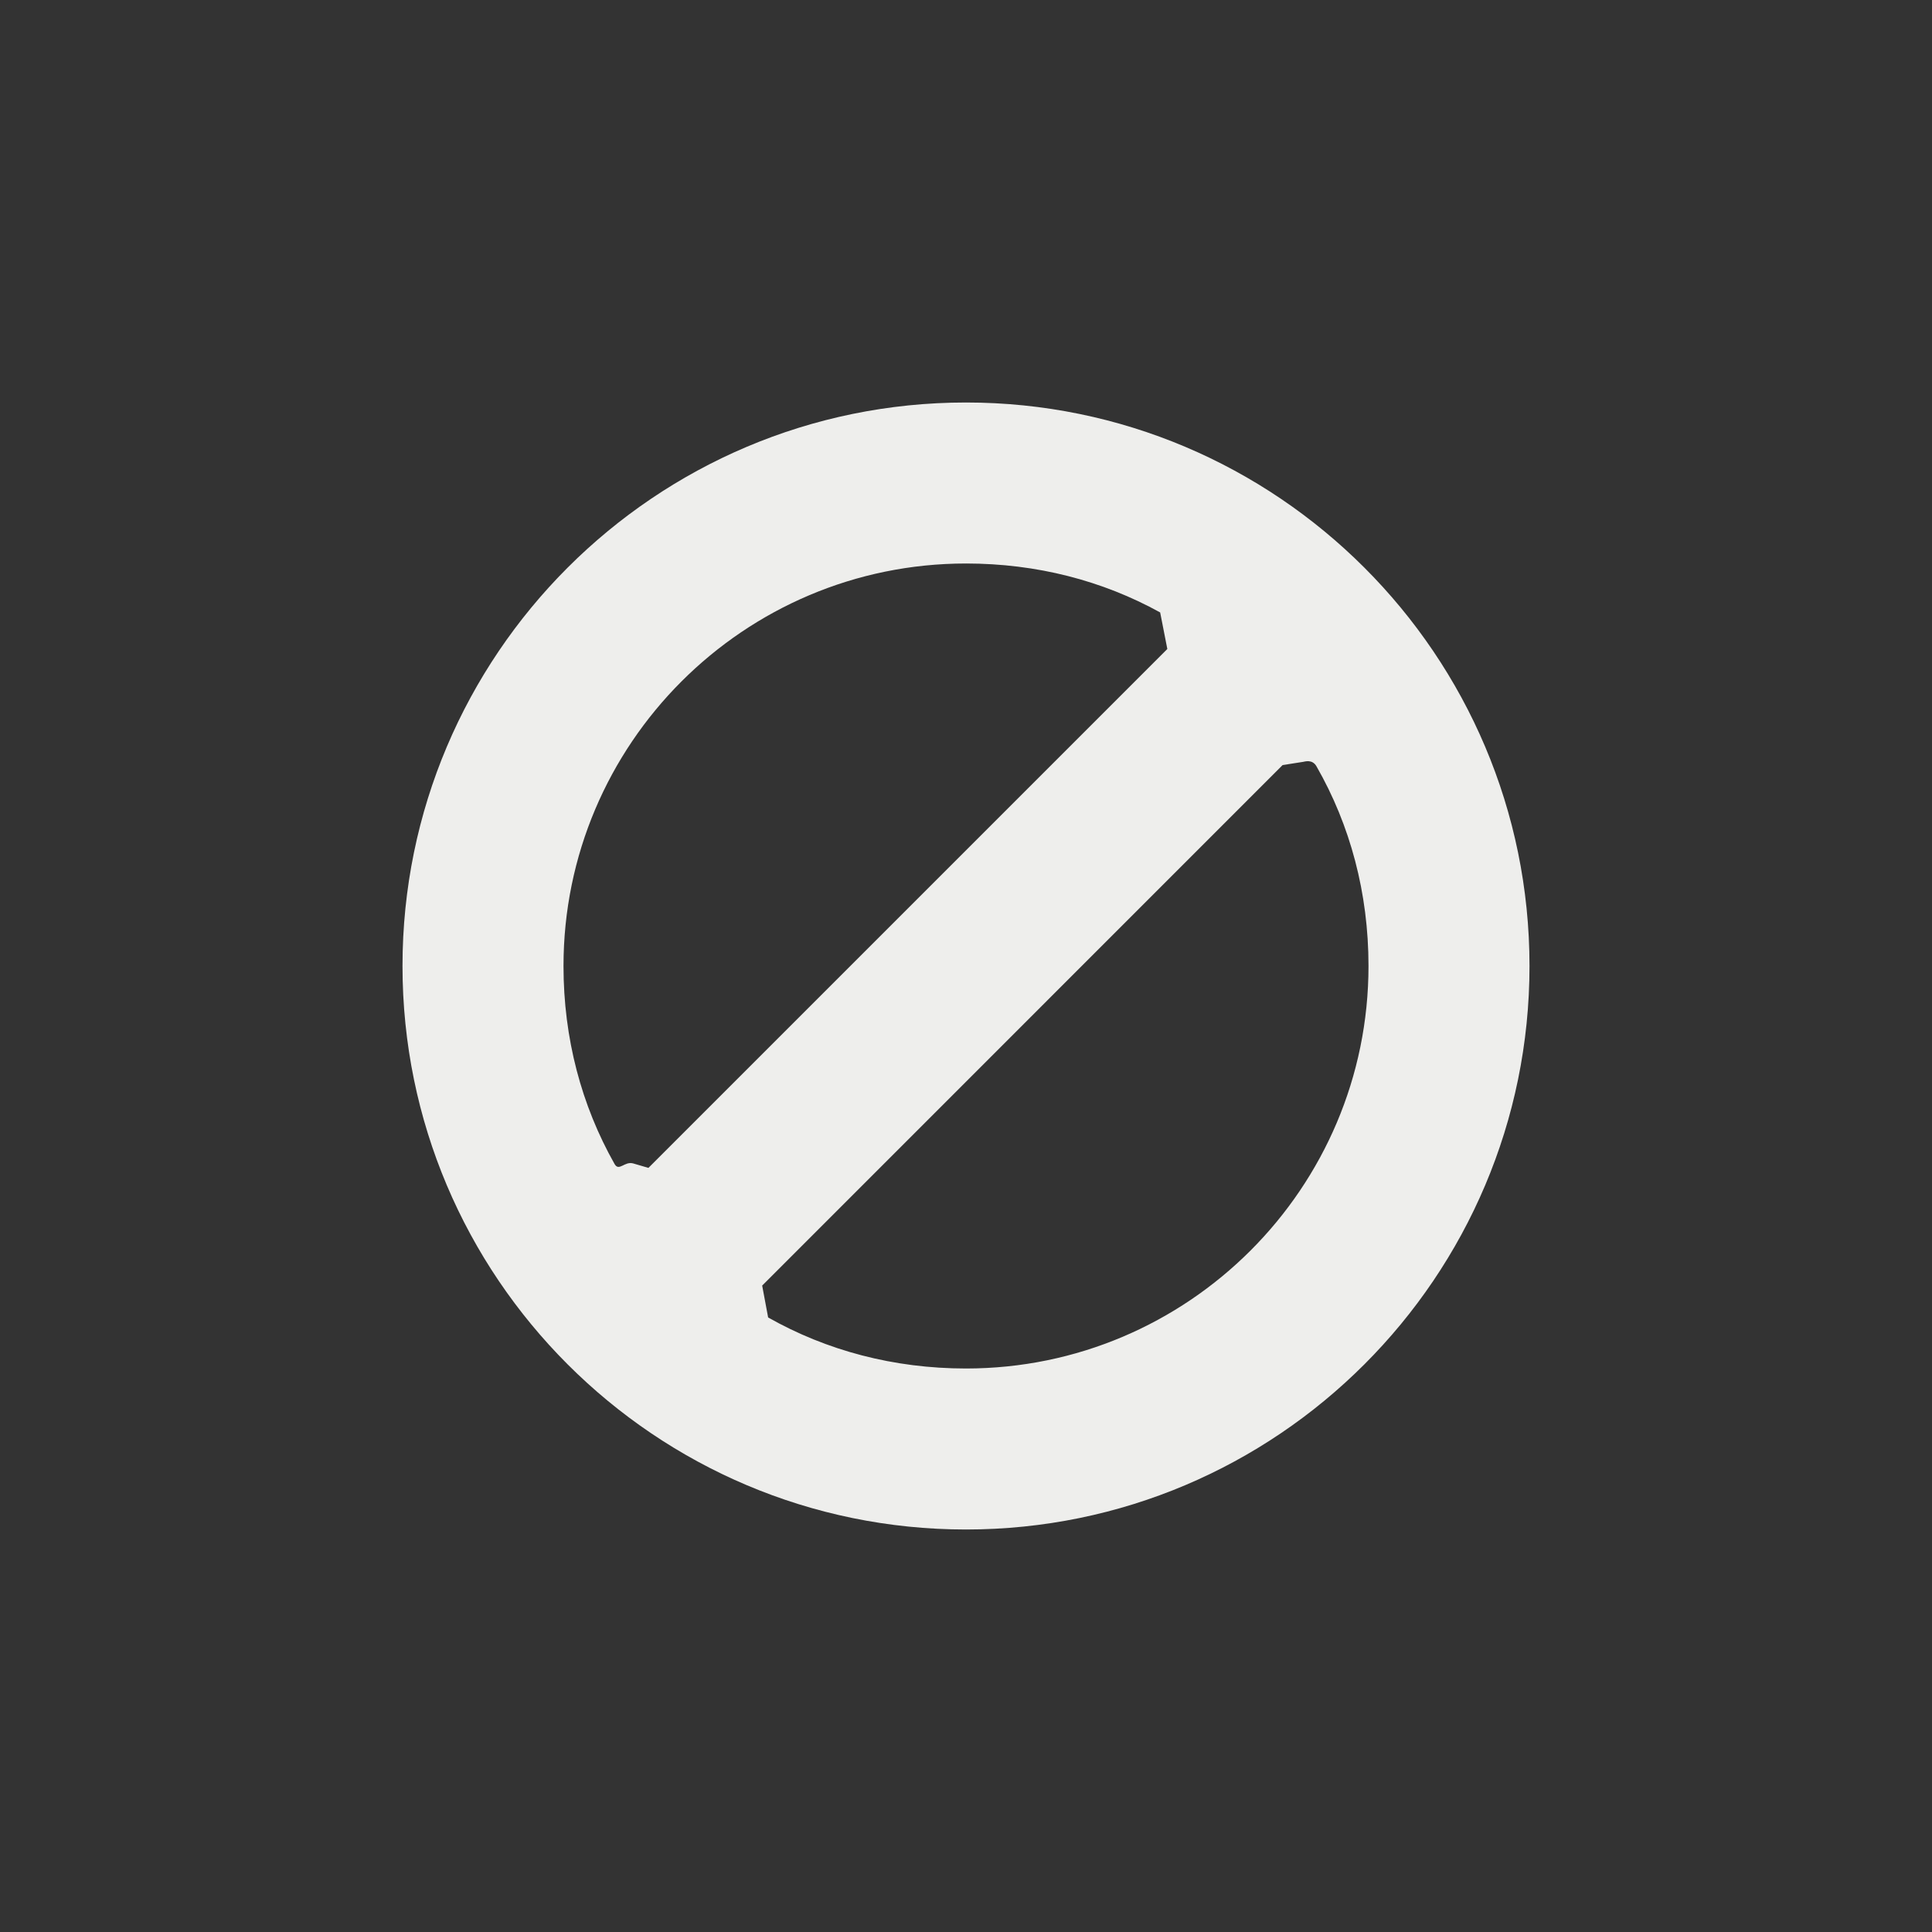 <?xml version="1.0" encoding="UTF-8" standalone="no"?>
<svg
   width="24"
   height="24"
   viewBox="0 0 24 24"
   version="1.1"
   id="svg7"
   sodipodi:docname="action-unavailable.svg"
   inkscape:version="1.1.2 (0a00cf5339, 2022-02-04)"
   xmlns:inkscape="http://www.inkscape.org/namespaces/inkscape"
   xmlns:sodipodi="http://sodipodi.sourceforge.net/DTD/sodipodi-0.dtd"
   xmlns="http://www.w3.org/2000/svg"
   xmlns:svg="http://www.w3.org/2000/svg">
  <rect x="0" y="0" width="24" height="24" fill="#333333" stroke="none"/>
  <sodipodi:namedview
     id="namedview9"
     pagecolor="#ffffff"
     bordercolor="#666666"
     borderopacity="1.0"
     inkscape:pageshadow="2"
     inkscape:pageopacity="0.0"
     inkscape:pagecheckerboard="0"
     showgrid="false"
     inkscape:zoom="34.458333"
     inkscape:cx="12.01451"
     inkscape:cy="12"
     inkscape:window-width="1914"
     inkscape:window-height="1045"
     inkscape:window-x="3"
     inkscape:window-y="32"
     inkscape:window-maximized="1"
     inkscape:current-layer="svg7" />
  <defs
     id="defs3">
    <style
       id="current-color-scheme"
       type="text/css">
   .ColorScheme-Text { color:#eeeeec; } .ColorScheme-Highlight { color:#367bf0; } .ColorScheme-NeutralText { color:#ffcc44; } .ColorScheme-PositiveText { color:#3db47e; } .ColorScheme-NegativeText { color:#dd4747; }
  </style>
  </defs>
  <path
     style="fill:currentColor"
     class="ColorScheme-Text"
     d="M 8,1 C 4.137,1 1,4.137 1,8 c 0,3.863 3.137,7 7,7 3.863,0 7,-3.137 7,-7 C 15,4.137 11.863,1 8,1 Z m 0,2 c 0.878,0 1.697,0.213 2.412,0.608 0.115,0.064 -0.11,-0.073 0,0 l 0.089,0.454 -6.446,6.446 -0.188,-0.055 C 3.758,10.421 3.69,10.558 3.634,10.459 3.223,9.732 3,8.897 3,8 3,5.241 5.241,3 8,3 Z m 4.188,2.464 c 0.021,-0.003 0.114,-0.036 0.166,0.056 C 12.773,6.251 13,7.094 13,8 c 0,2.759 -2.241,5 -5,5 -0.897,0 -1.732,-0.223 -2.458,-0.634 -0.099,-0.056 0.095,0.063 0,0 L 5.468,11.97 11.933,5.504 Z"
     transform="translate(4,4)"
     id="path5"
     sodipodi:nodetypes="ssssscscccssscssscscccs" />
</svg>
